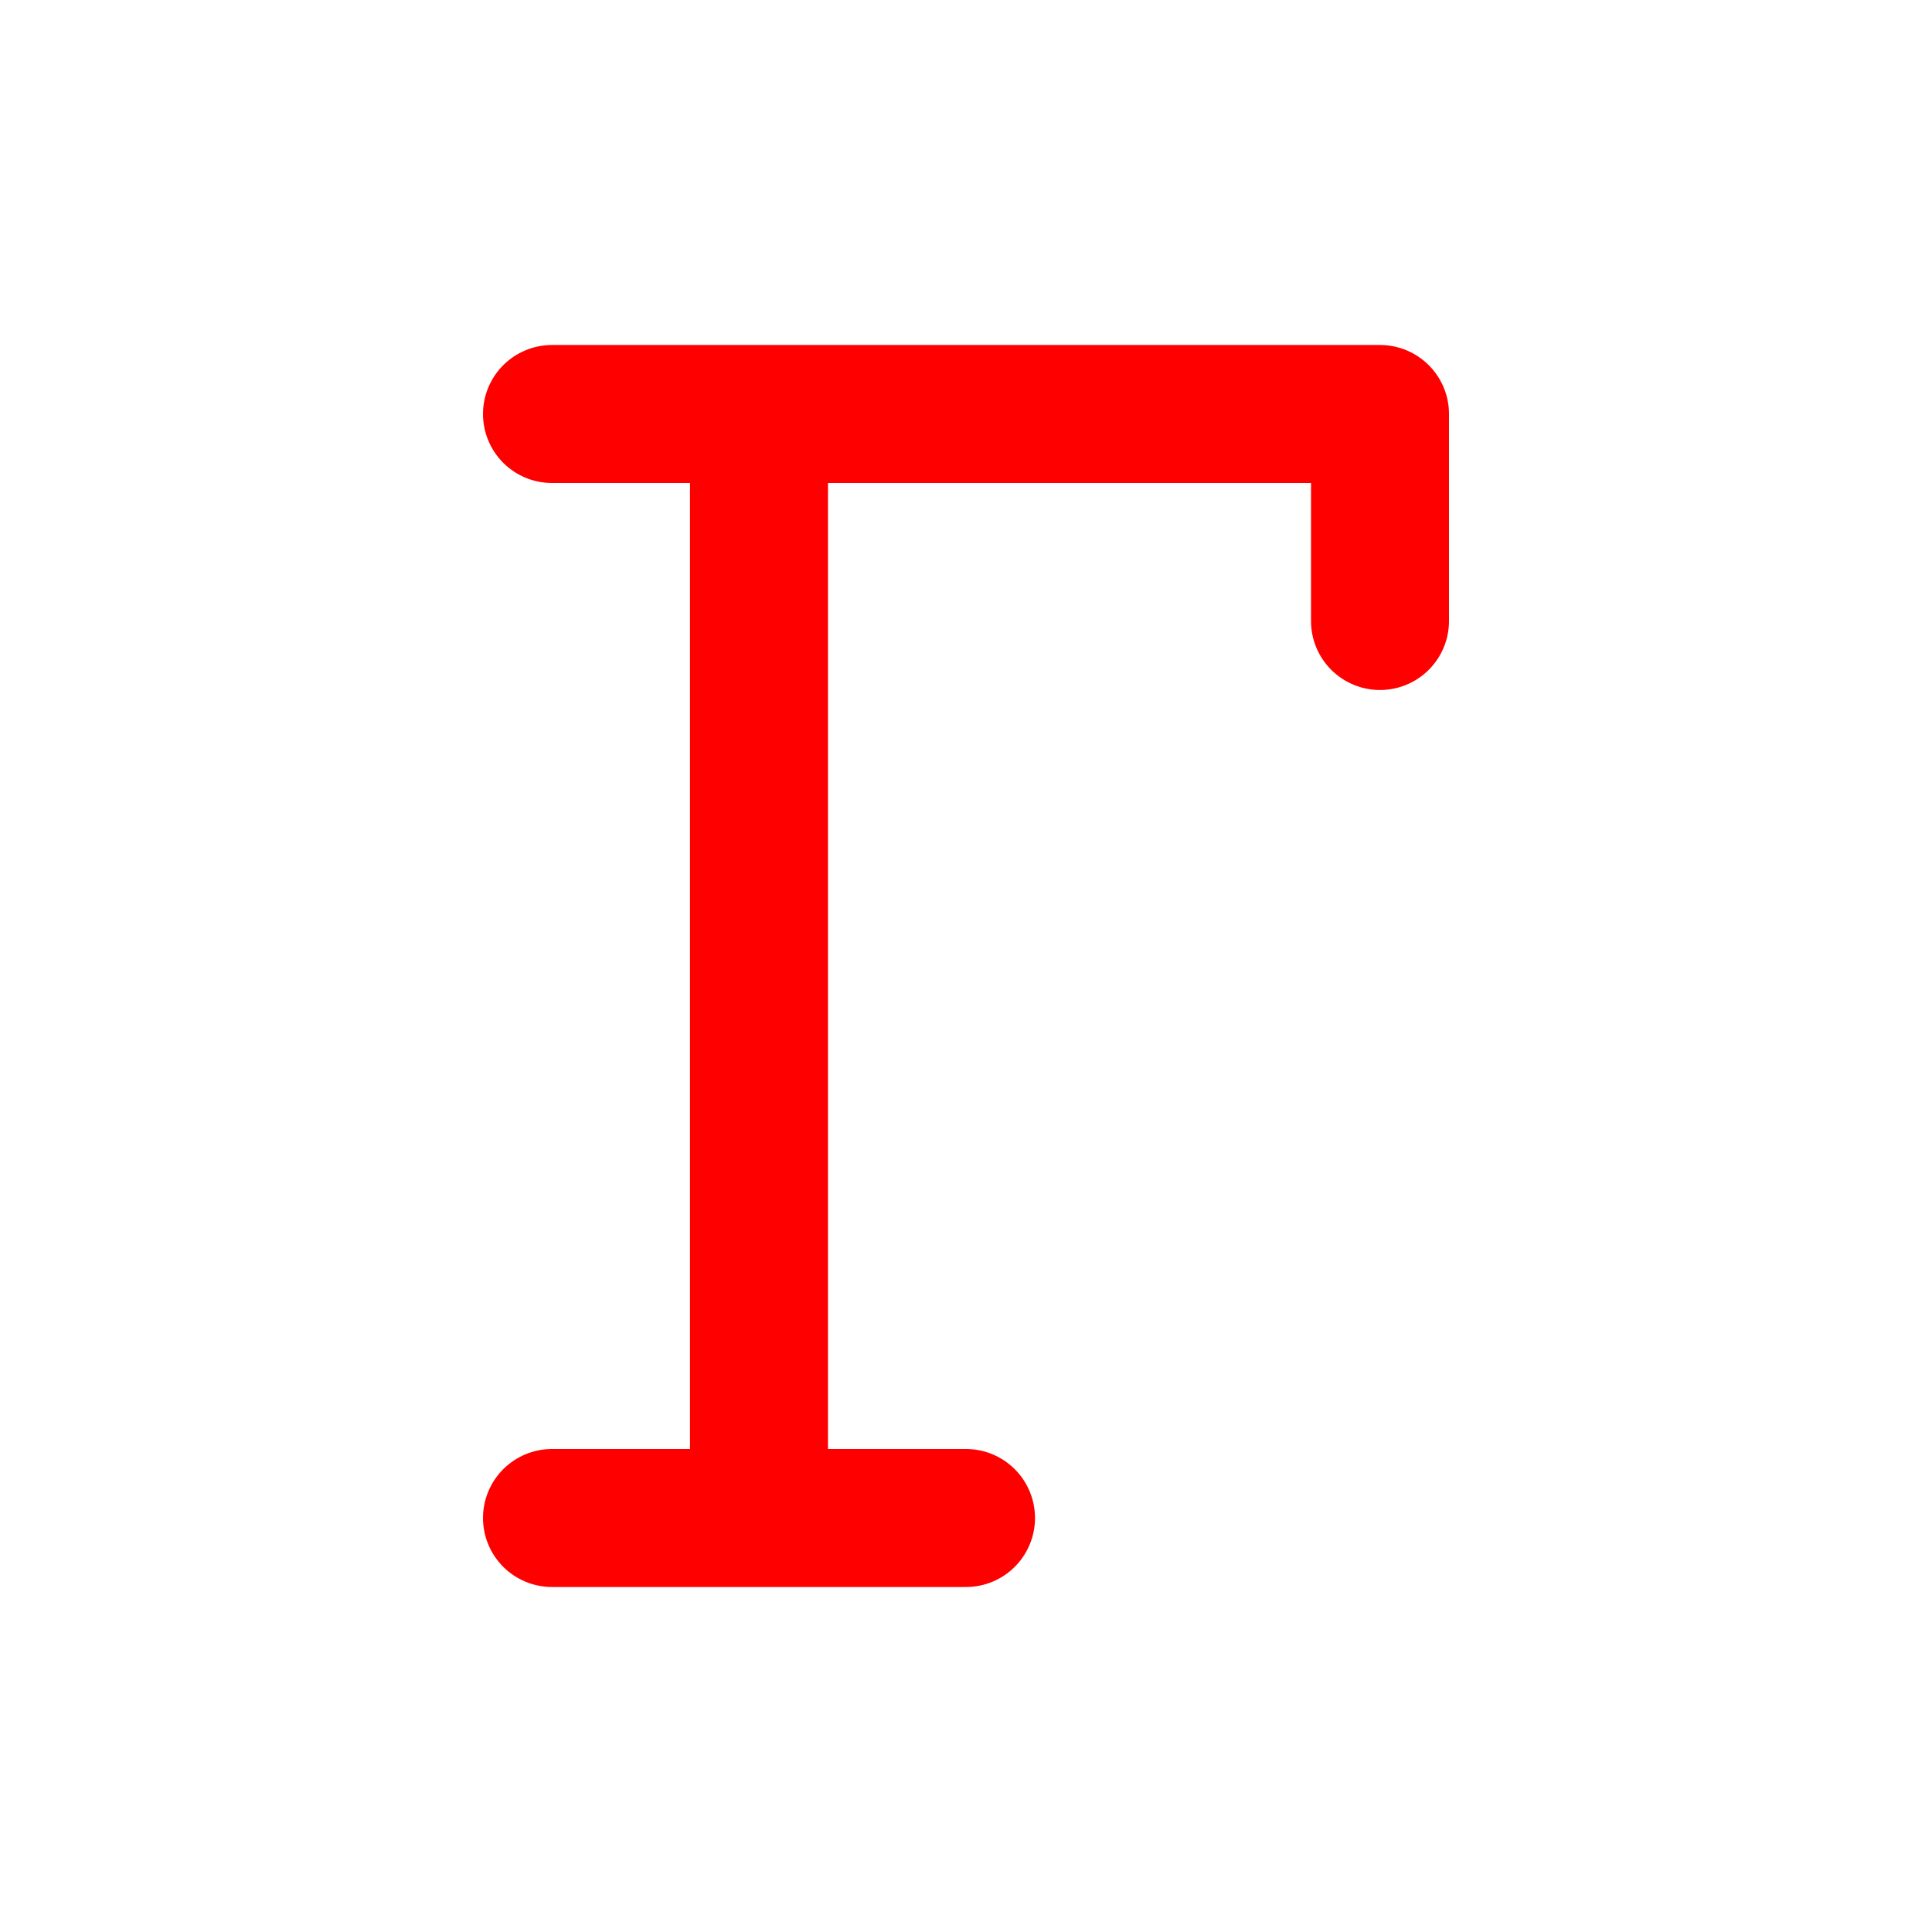 <svg xmlns="http://www.w3.org/2000/svg" width="16" height="16" fill="none" viewBox="0 0 14 14"><path stroke="red" stroke-linecap="round" stroke-linejoin="round" d="M4 3h1.5m0 0H10v1.5M5.5 3v8M4 11h3"/></svg>